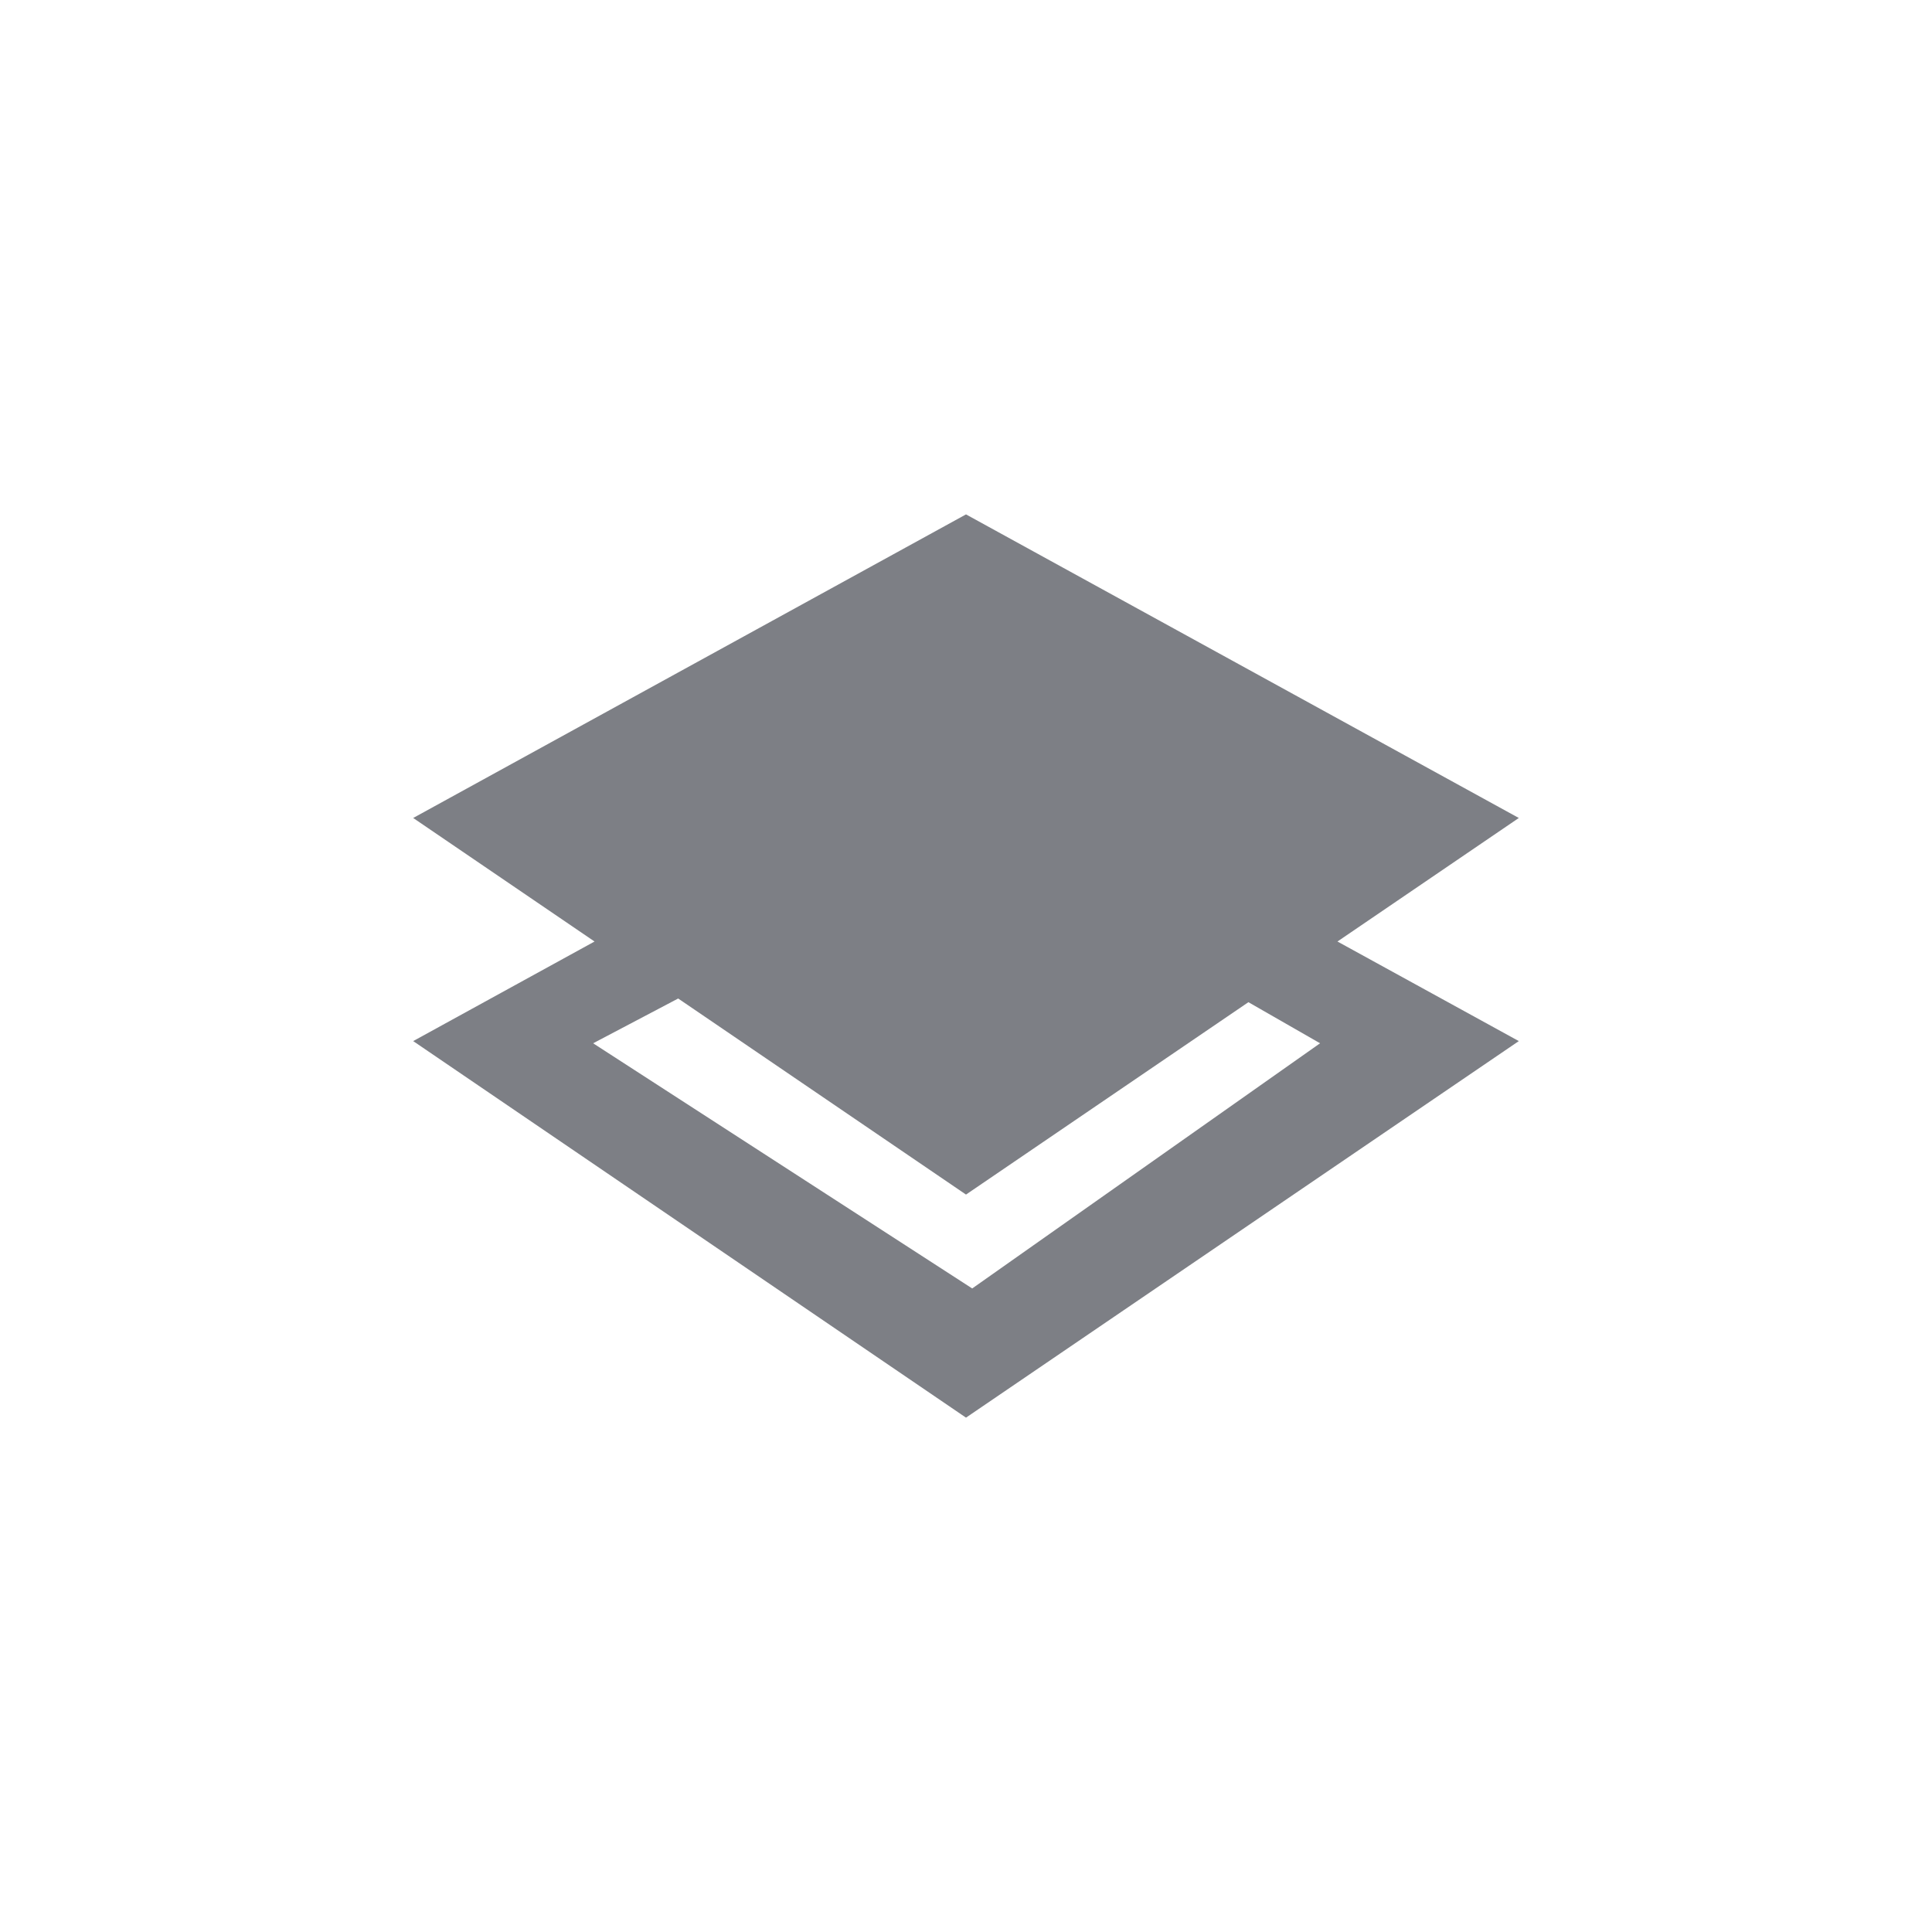 <svg xmlns="http://www.w3.org/2000/svg" viewBox="0 0 52 52" enable-background="new 0 0 52 52"><path fill="#7D7F85" d="M40.879 22.016l-14.879-8.171-14.879 8.171 4.881 3.325-4.881 2.68 14.879 10.135 14.879-10.135-4.881-2.68 4.881-3.325zm-5.349 6.064l-9.363 6.599-10.203-6.599 2.289-1.205 7.747 5.277 7.601-5.178 1.929 1.106z"/></svg>
